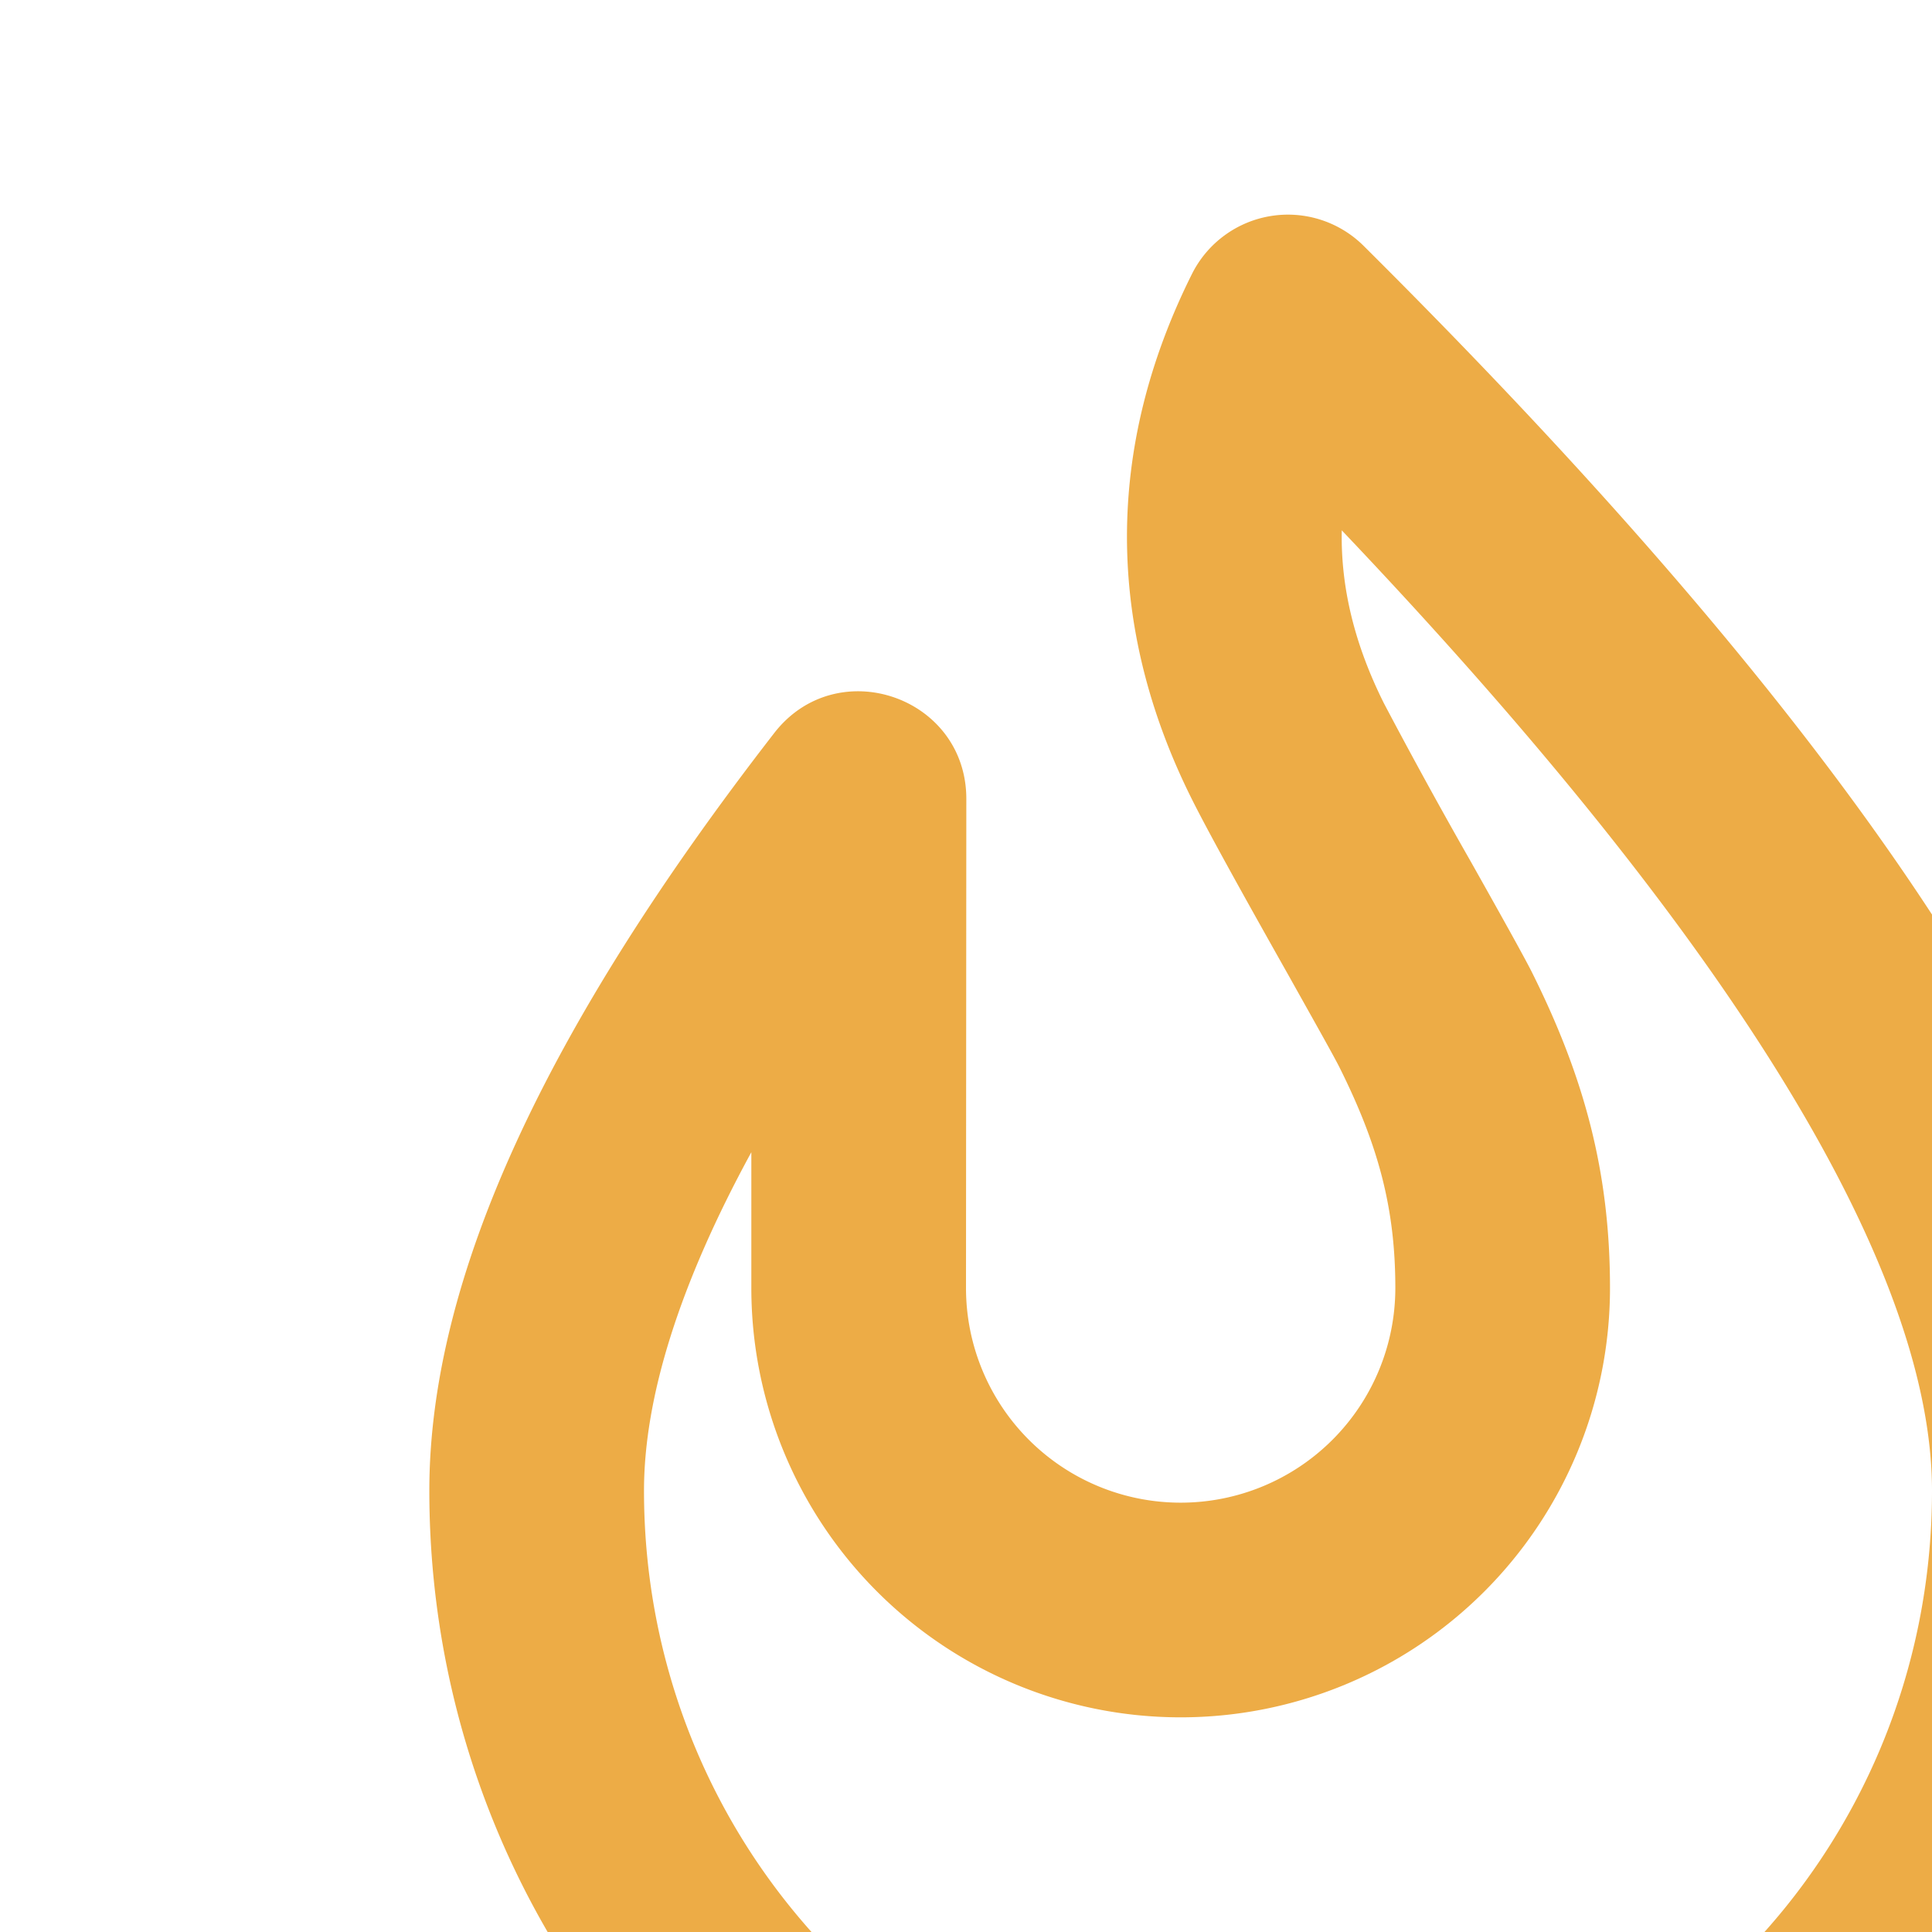 <svg xmlns:xlink="http://www.w3.org/1999/xlink" xmlns="http://www.w3.org/2000/svg" style="width: 18px; height: 18px; fill:#EDAC46;" width="24" height="24"><defs><symbol id="searchTrend" xmlns="http://www.w3.org/2000/svg" viewBox="0 0 24 24"><path fill-rule="evenodd" d="M12.015 9.105c.222.397.41.73.466.842.361.724.519 1.31.519 2.053a2 2 0 01-4 0l.003-4.557c0-.953-1.206-1.367-1.79-.613C5.087 9.572 4 11.906 4 13.889 4 18.365 7.578 22 12 22c4.422 0 8-3.635 8-8.111 0-2.968-2.45-6.78-7.295-11.598a1 1 0 00-1.6.262c-.807 1.615-.807 3.28 0 4.894.178.356.582 1.076.91 1.658zM7 12a4 4 0 108 0c0-1.078-.238-1.962-.73-2.947-.079-.156-.31-.569-.566-1.024a50.532 50.532 0 01-.81-1.476c-.273-.546-.404-1.079-.393-1.612C16.18 8.811 18 11.834 18 13.889 18 17.267 15.31 20 12 20s-6-2.733-6-6.111c0-.87.33-1.925 1-3.154V12z" clip-rule="evenodd"></path></symbol></defs><g><path fill-rule="evenodd" d="M12.015 9.105c.222.397.41.73.466.842.361.724.519 1.31.519 2.053a2 2 0 01-4 0l.003-4.557c0-.953-1.206-1.367-1.79-.613C5.087 9.572 4 11.906 4 13.889 4 18.365 7.578 22 12 22c4.422 0 8-3.635 8-8.111 0-2.968-2.45-6.78-7.295-11.598a1 1 0 00-1.6.262c-.807 1.615-.807 3.28 0 4.894.178.356.582 1.076.91 1.658zM7 12a4 4 0 108 0c0-1.078-.238-1.962-.73-2.947-.079-.156-.31-.569-.566-1.024a50.532 50.532 0 01-.81-1.476c-.273-.546-.404-1.079-.393-1.612C16.18 8.811 18 11.834 18 13.889 18 17.267 15.31 20 12 20s-6-2.733-6-6.111c0-.87.33-1.925 1-3.154V12z" clip-rule="evenodd"></path></g></svg>